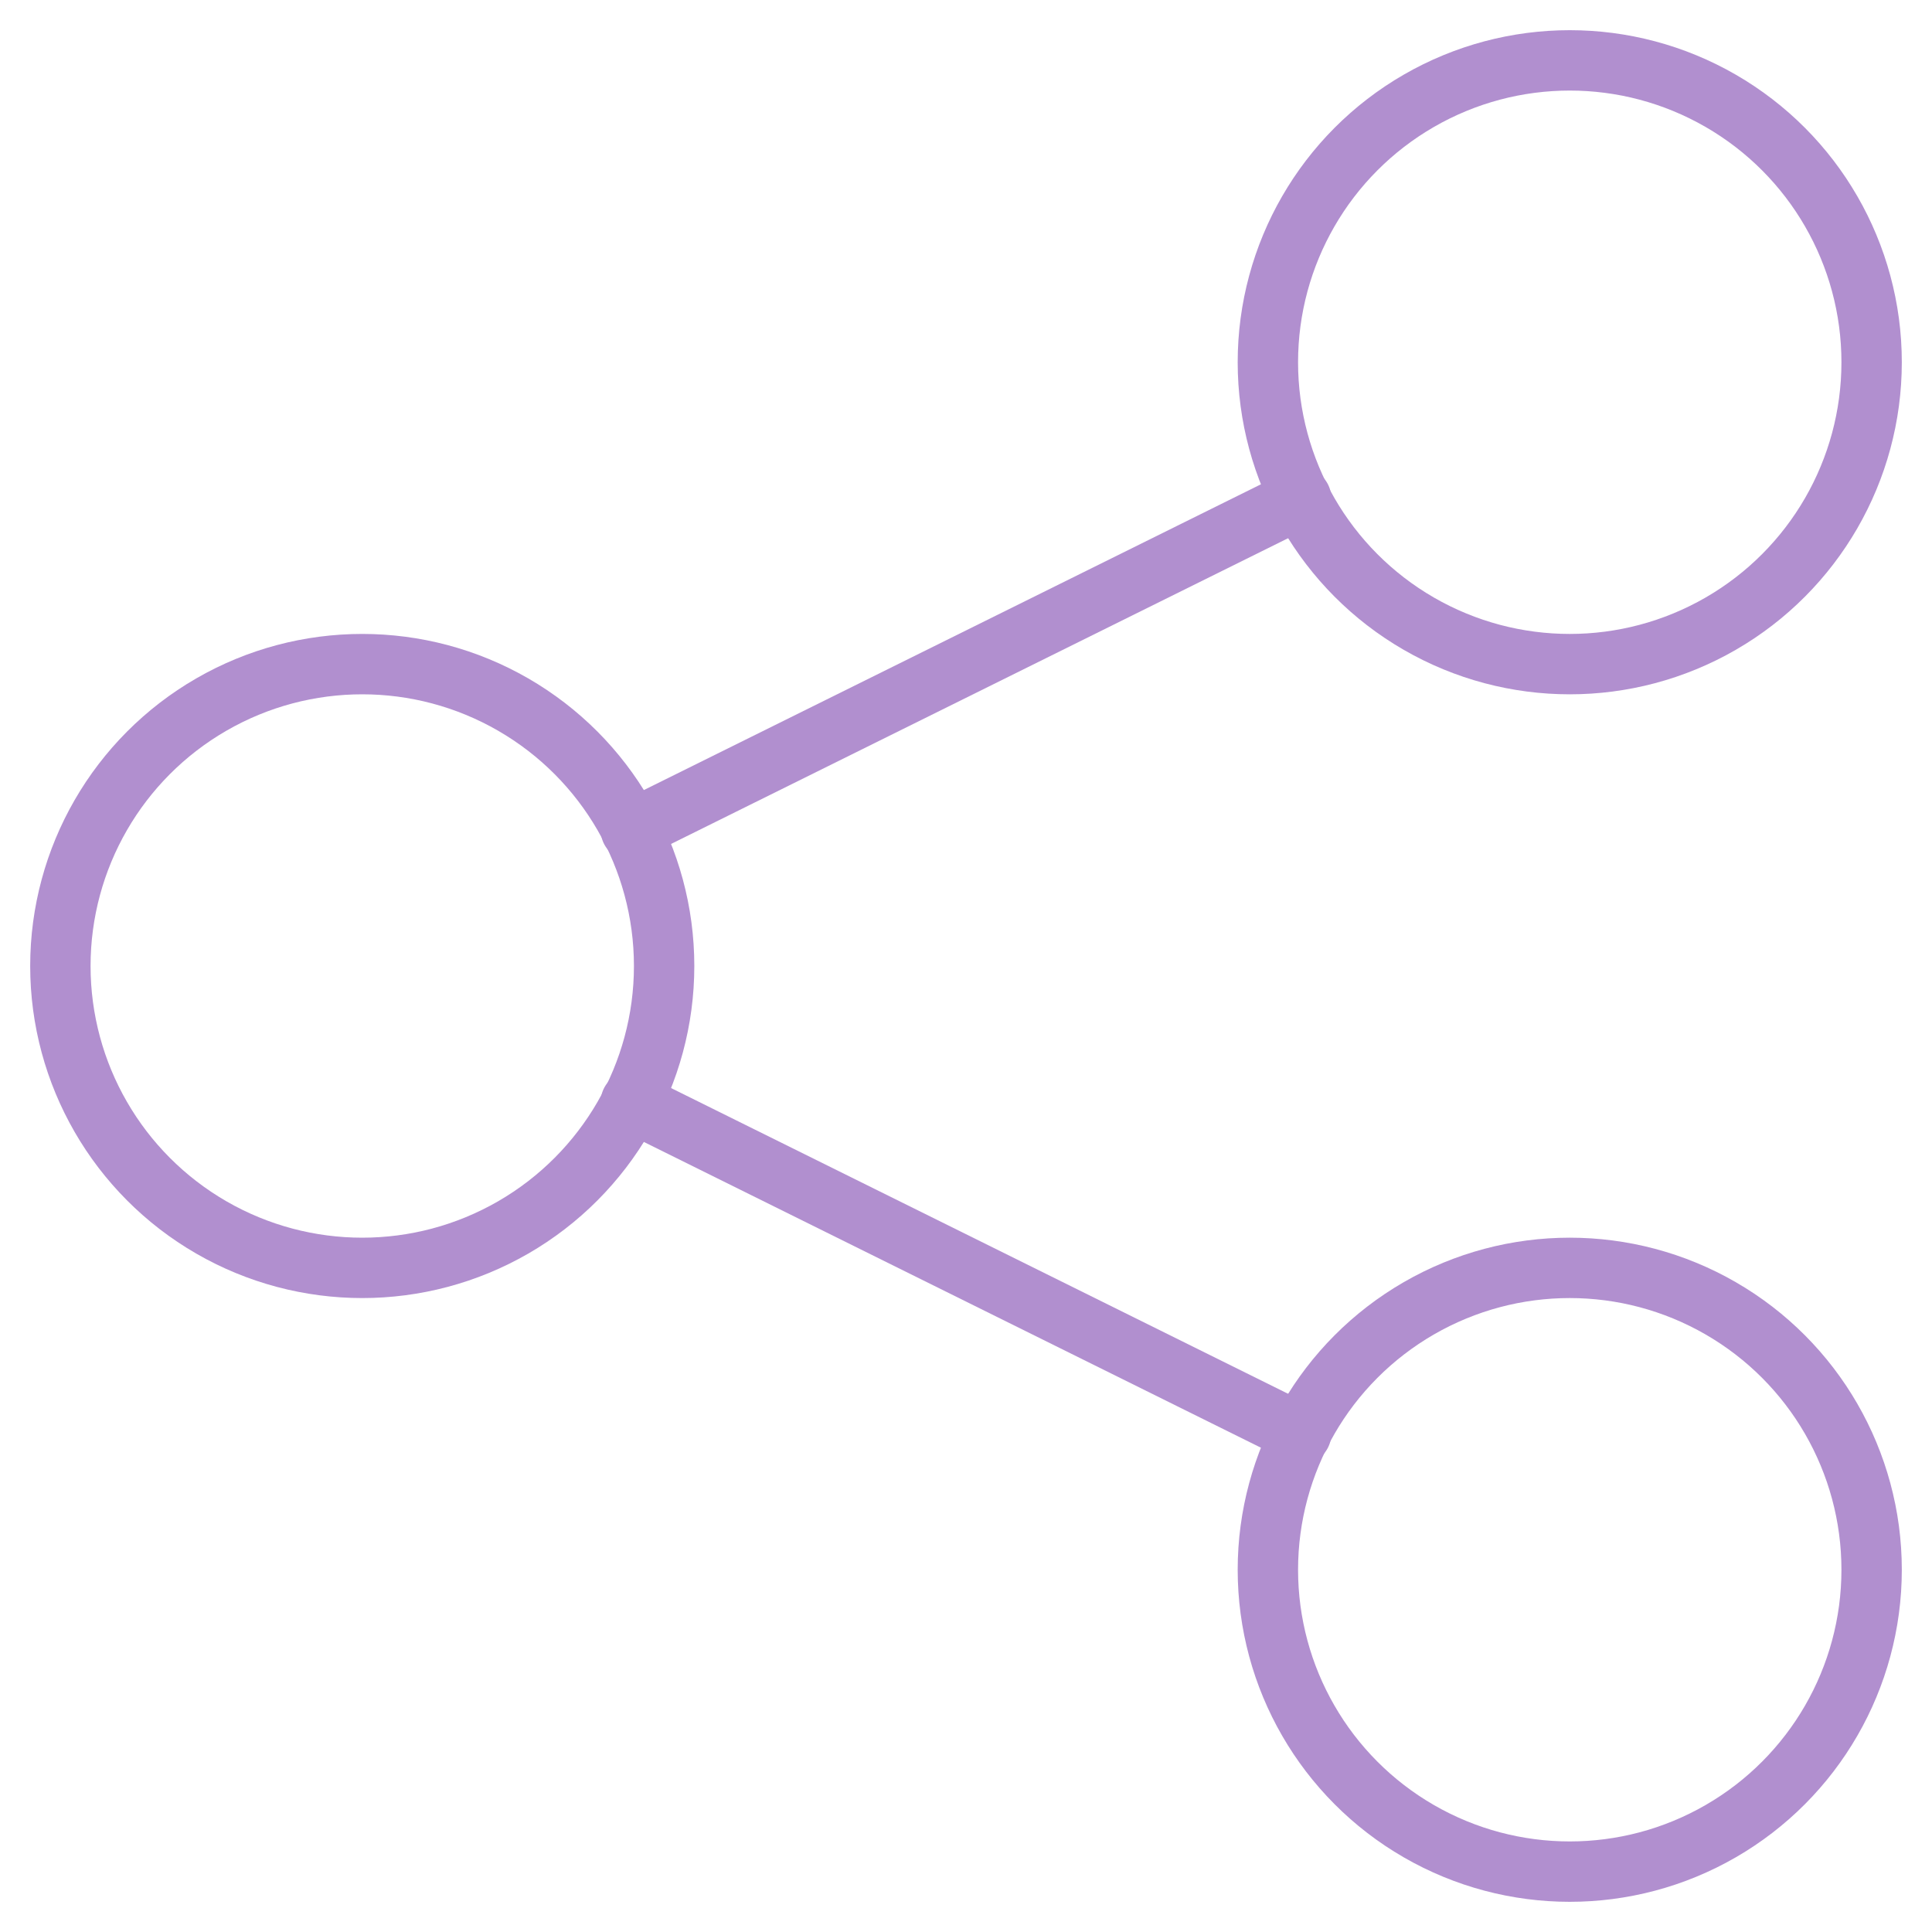 <svg xmlns="http://www.w3.org/2000/svg" xmlns:xlink="http://www.w3.org/1999/xlink" width="64px" height="64px" viewBox="0 0 64 64">
  <path data-name="layer2"
  fill="none" stroke="#b18fcf" stroke-miterlimit="10" stroke-width="2" d="M20.9 36.5l22.2 11m0-31l-22.2 11"
  stroke-linejoin="round" stroke-linecap="round"></path>
  <circle data-name="layer1" cx="12" cy="32" r="10" fill="none" stroke="#b18fcf"
  stroke-miterlimit="10" stroke-width="2" stroke-linejoin="round" stroke-linecap="round"></circle>
  <circle data-name="layer1" cx="52" cy="12" r="10" fill="none"
  stroke="#b18fcf" stroke-miterlimit="10" stroke-width="2" stroke-linejoin="round"
  stroke-linecap="round"></circle>
  <circle data-name="layer1" cx="52" cy="52" r="10" fill="none"
  stroke="#b18fcf" stroke-miterlimit="10" stroke-width="2" stroke-linejoin="round"
  stroke-linecap="round"></circle>
</svg>
